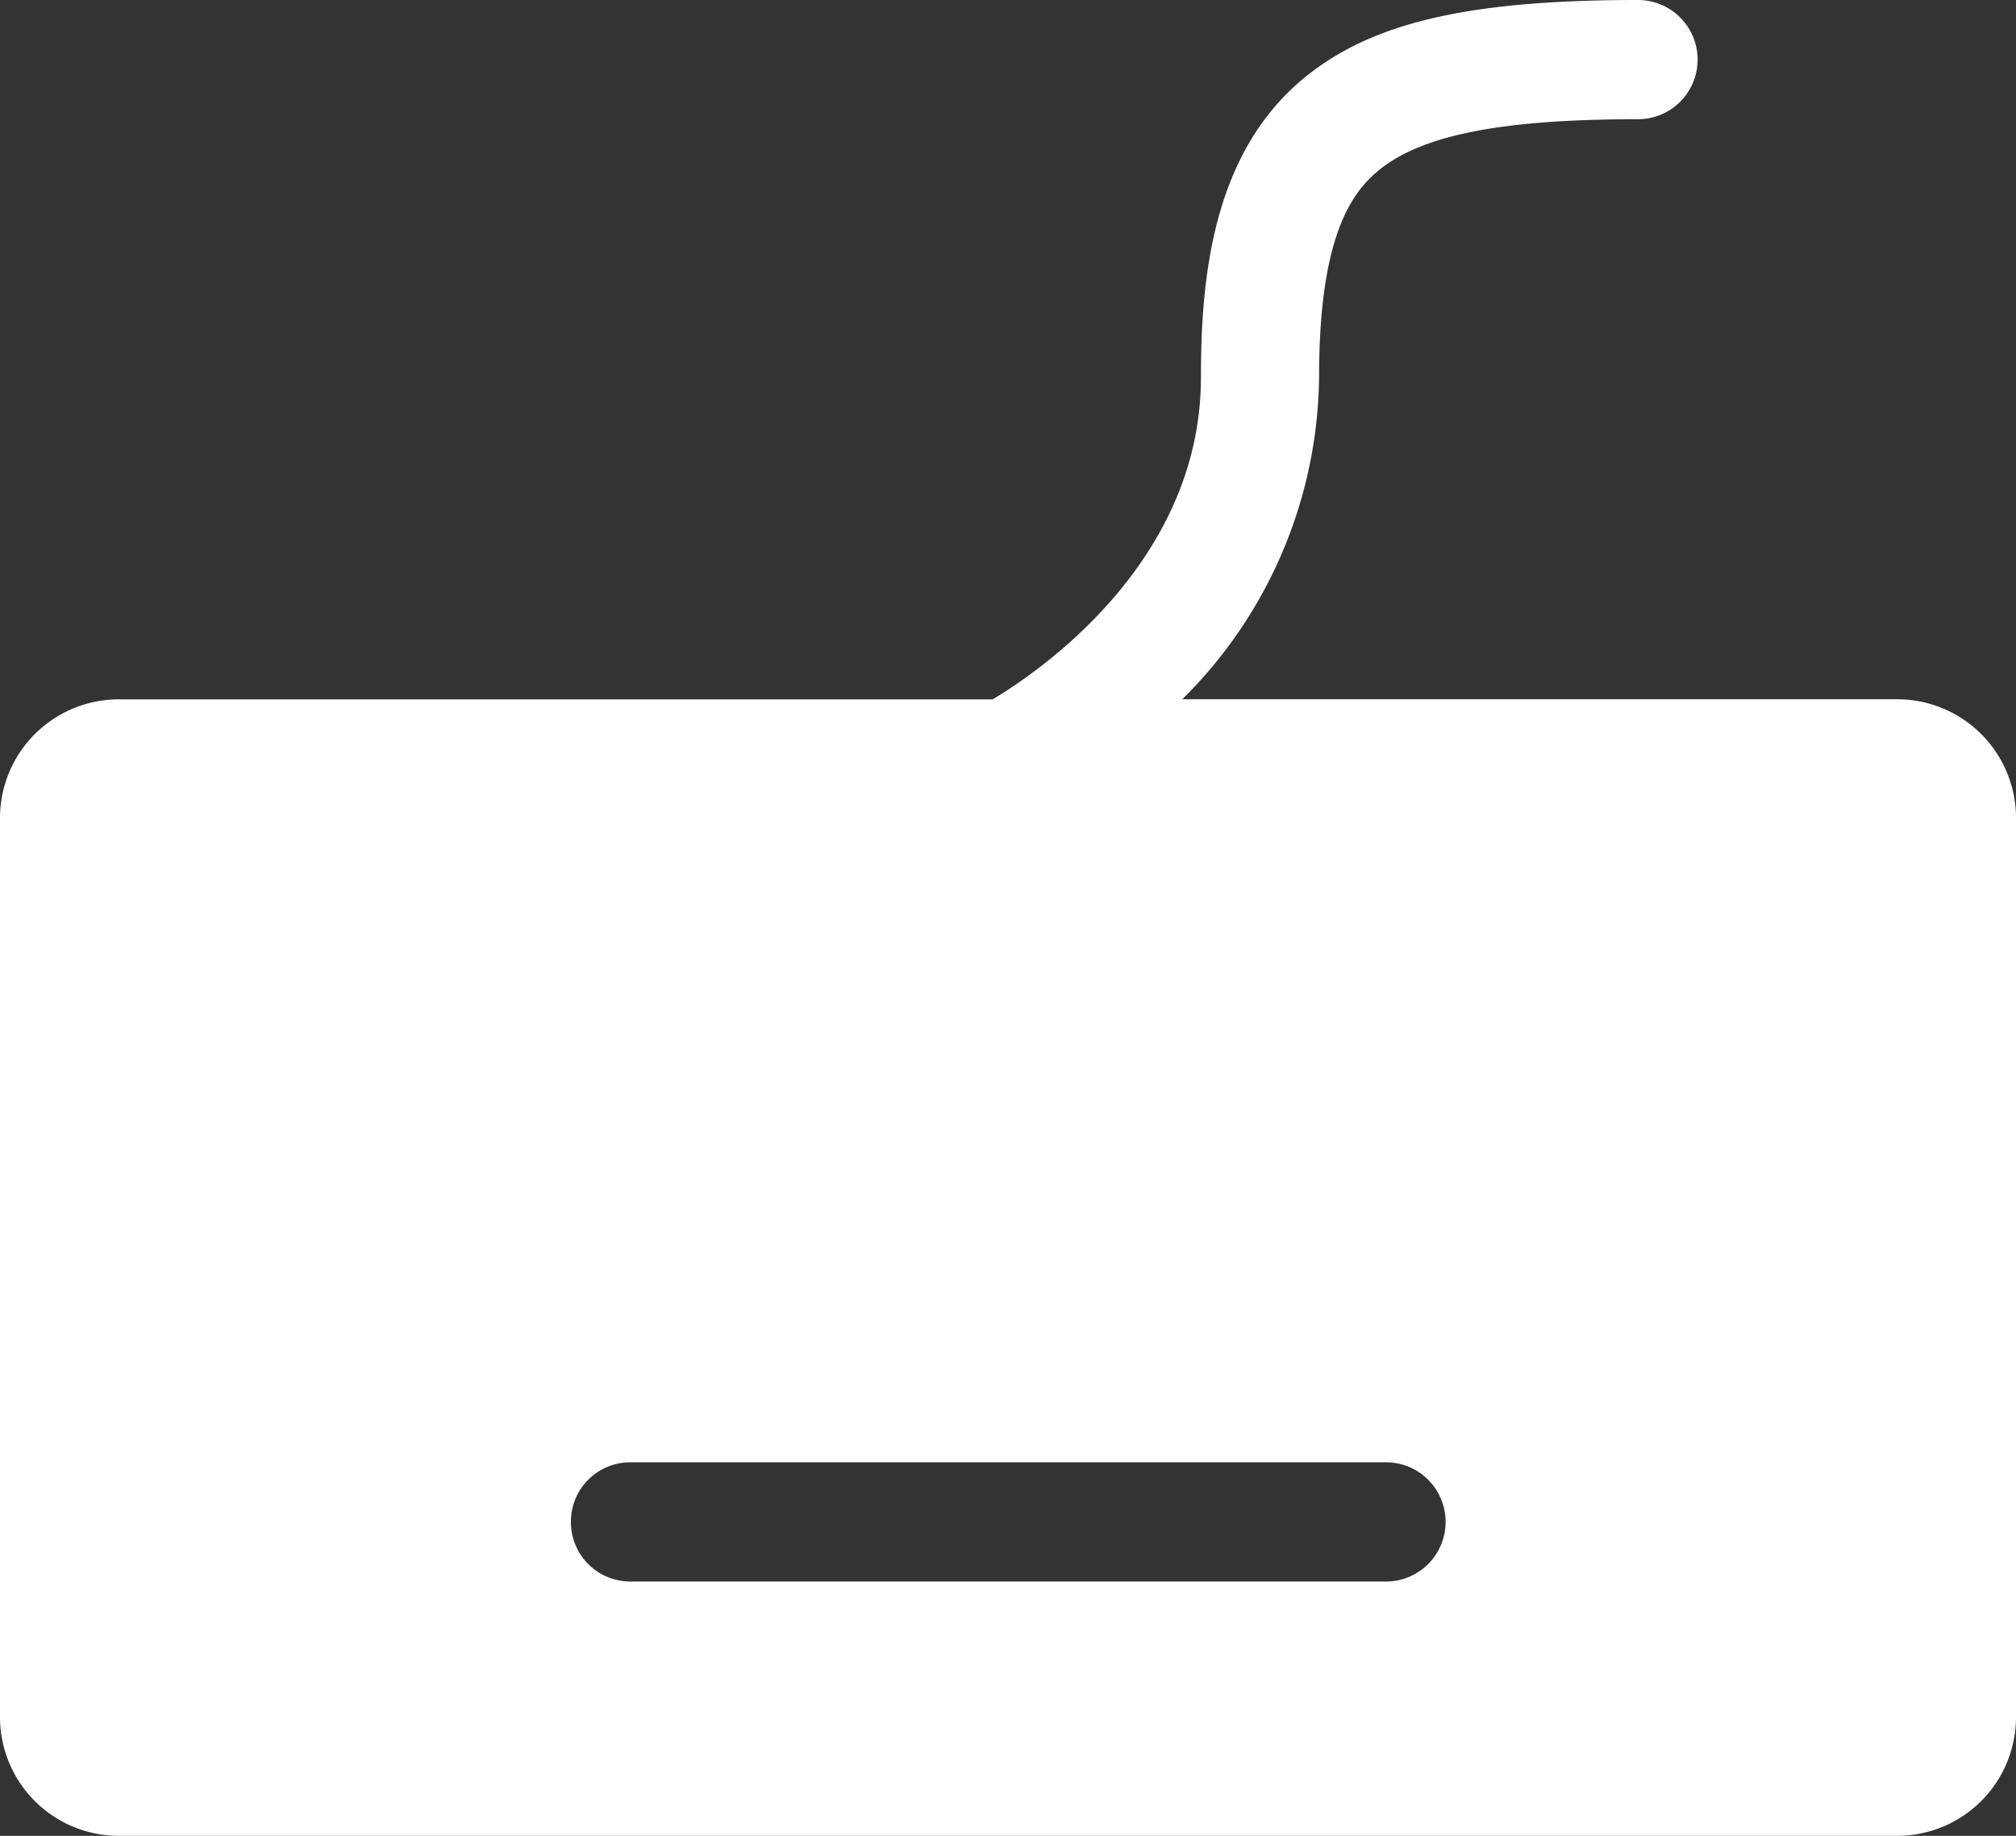<svg xmlns="http://www.w3.org/2000/svg" width="56" height="51" viewBox="0 0 56 51">
  <rect x="0" y="0" width="56" height="51" fill="#333333" stroke="none"/>
  <path id="Union_69" data-name="Union 69" d="M3.281,51A3.3,3.3,0,0,1,0,47.688V22.74a3.3,3.3,0,0,1,3.281-3.312H27.574c1.244-.741,5.785-3.8,5.785-8.942,0-2.8.331-6.274,2.913-8.358C38.145.617,40.818,0,45.5,0a1.656,1.656,0,0,1,0,3.312c-3.762,0-5.976.433-7.178,1.4-.783.632-1.681,1.859-1.681,5.772a12.767,12.767,0,0,1-3.8,8.942H52.719A3.3,3.3,0,0,1,56,22.74V47.688A3.3,3.3,0,0,1,52.719,51Zm12.578-8.721A1.648,1.648,0,0,0,17.5,43.935h21a1.656,1.656,0,0,0,0-3.312h-21A1.648,1.648,0,0,0,15.859,42.279Z" fill="#fff"/>
</svg>
